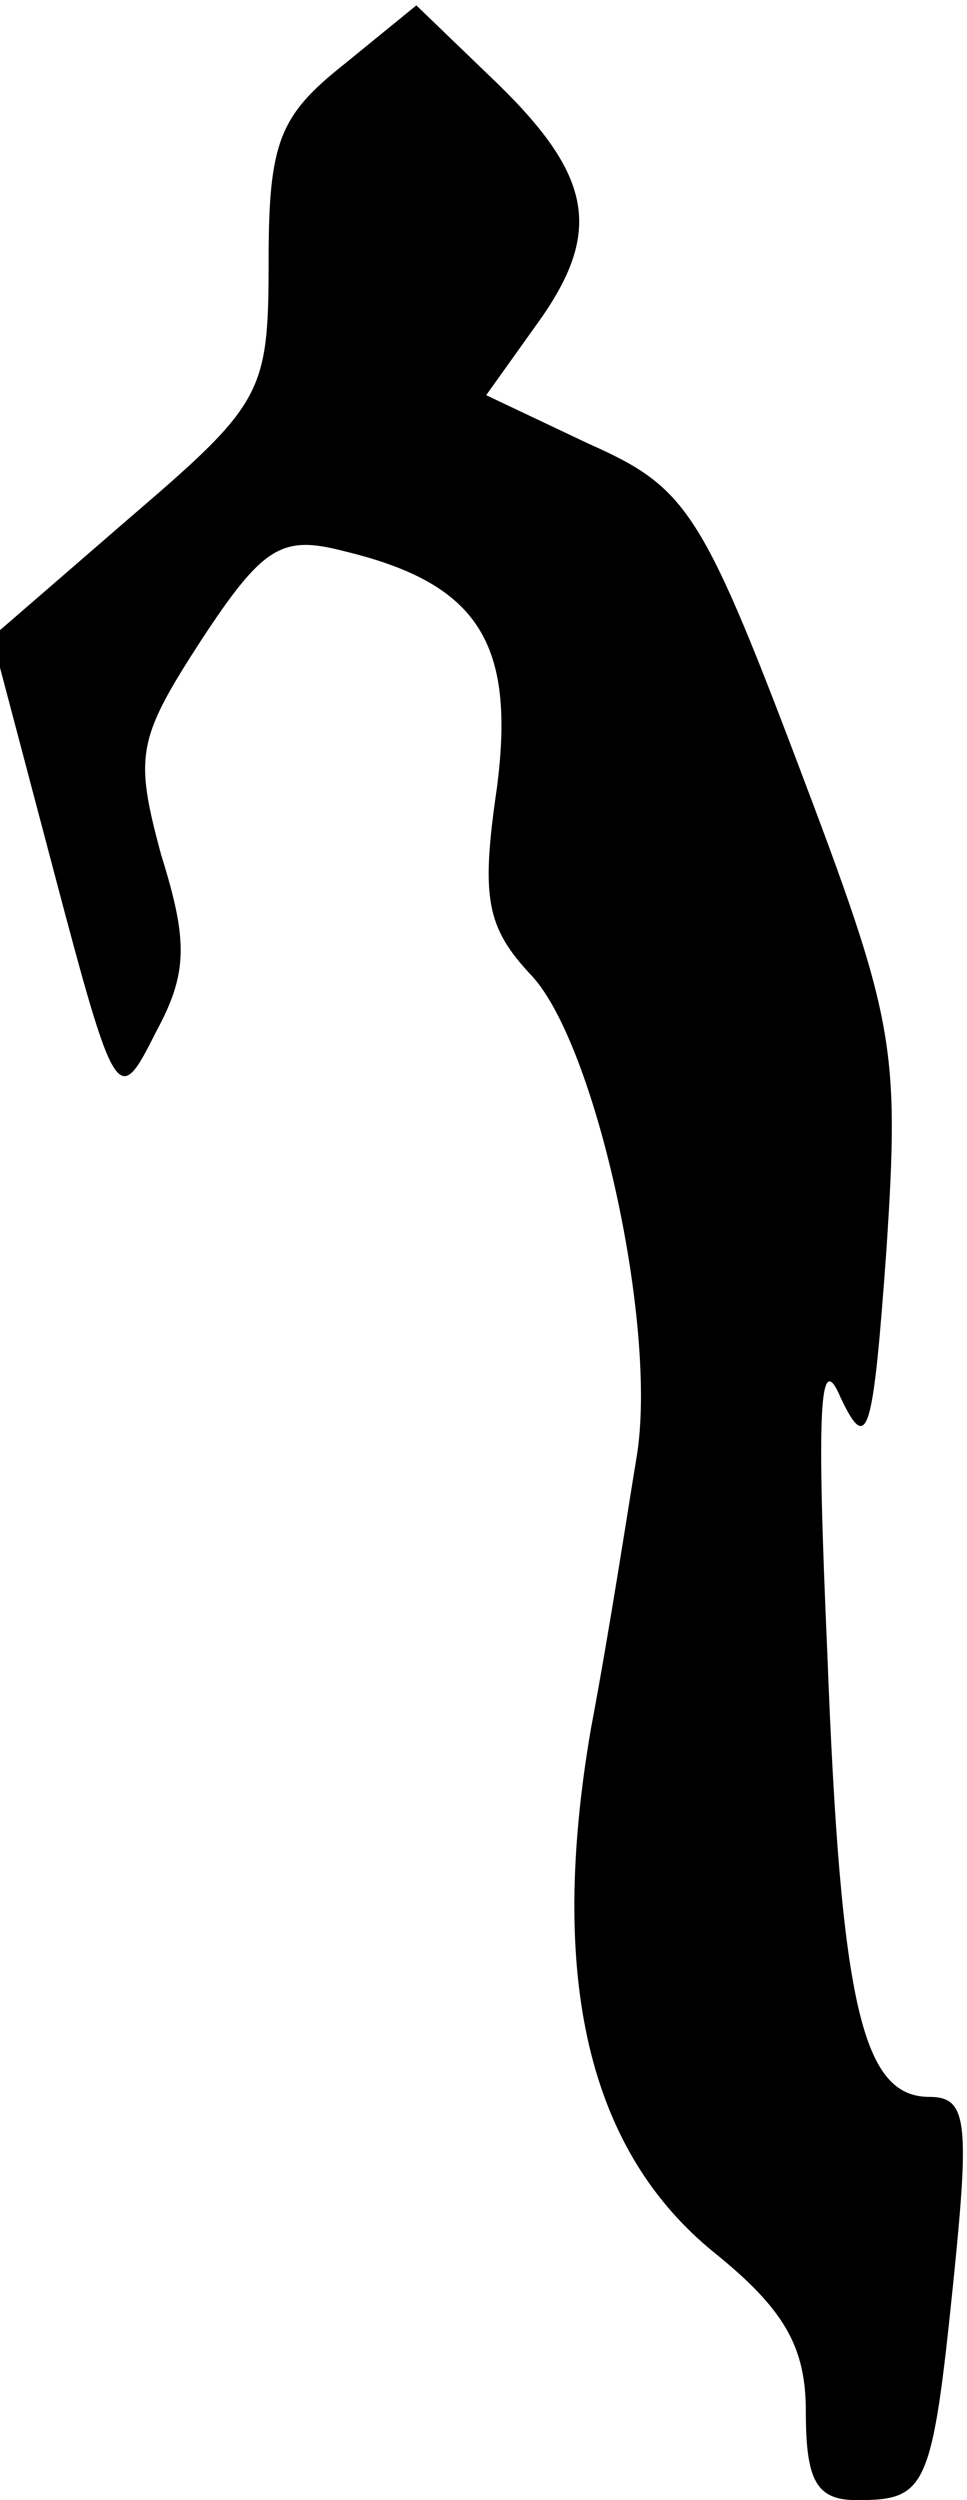 <?xml version="1.0" standalone="no"?>
<!DOCTYPE svg PUBLIC "-//W3C//DTD SVG 20010904//EN"
 "http://www.w3.org/TR/2001/REC-SVG-20010904/DTD/svg10.dtd">
<svg version="1.0" xmlns="http://www.w3.org/2000/svg"
 width="36pt" height="93pt" viewBox="0 0 36 93"
 preserveAspectRatio="xMidYMid meet">
<g transform="translate(0,93) scale(0.1,-0.1)"
fill="#000000" stroke="none">
<path fill="#000000" stroke="none" d="M128 906 c-24 -19 -28 -29 -28 -73 0
-49 -2 -53 -51 -95 l-52 -45 23 -87 c23 -87 24 -88 38 -60 12 22 12 34 2 66
-10 37 -9 43 15 80 23 35 30 39 53 33 50 -12 64 -34 57 -88 -6 -41 -4 -52 13
-70 24 -26 47 -131 39 -179 -3 -18 -10 -64 -17 -101 -16 -93 -1 -157 46 -195
26 -21 34 -35 34 -59 0 -26 4 -33 19 -33 26 0 28 4 36 82 6 59 5 68 -9 68 -25
0 -33 34 -38 165 -4 91 -3 114 5 95 10 -21 12 -14 17 55 5 76 3 86 -33 181
-36 95 -42 103 -78 119 l-38 18 20 28 c24 34 19 55 -19 91 l-27 26 -27 -22z"/>
</g>
</svg>
